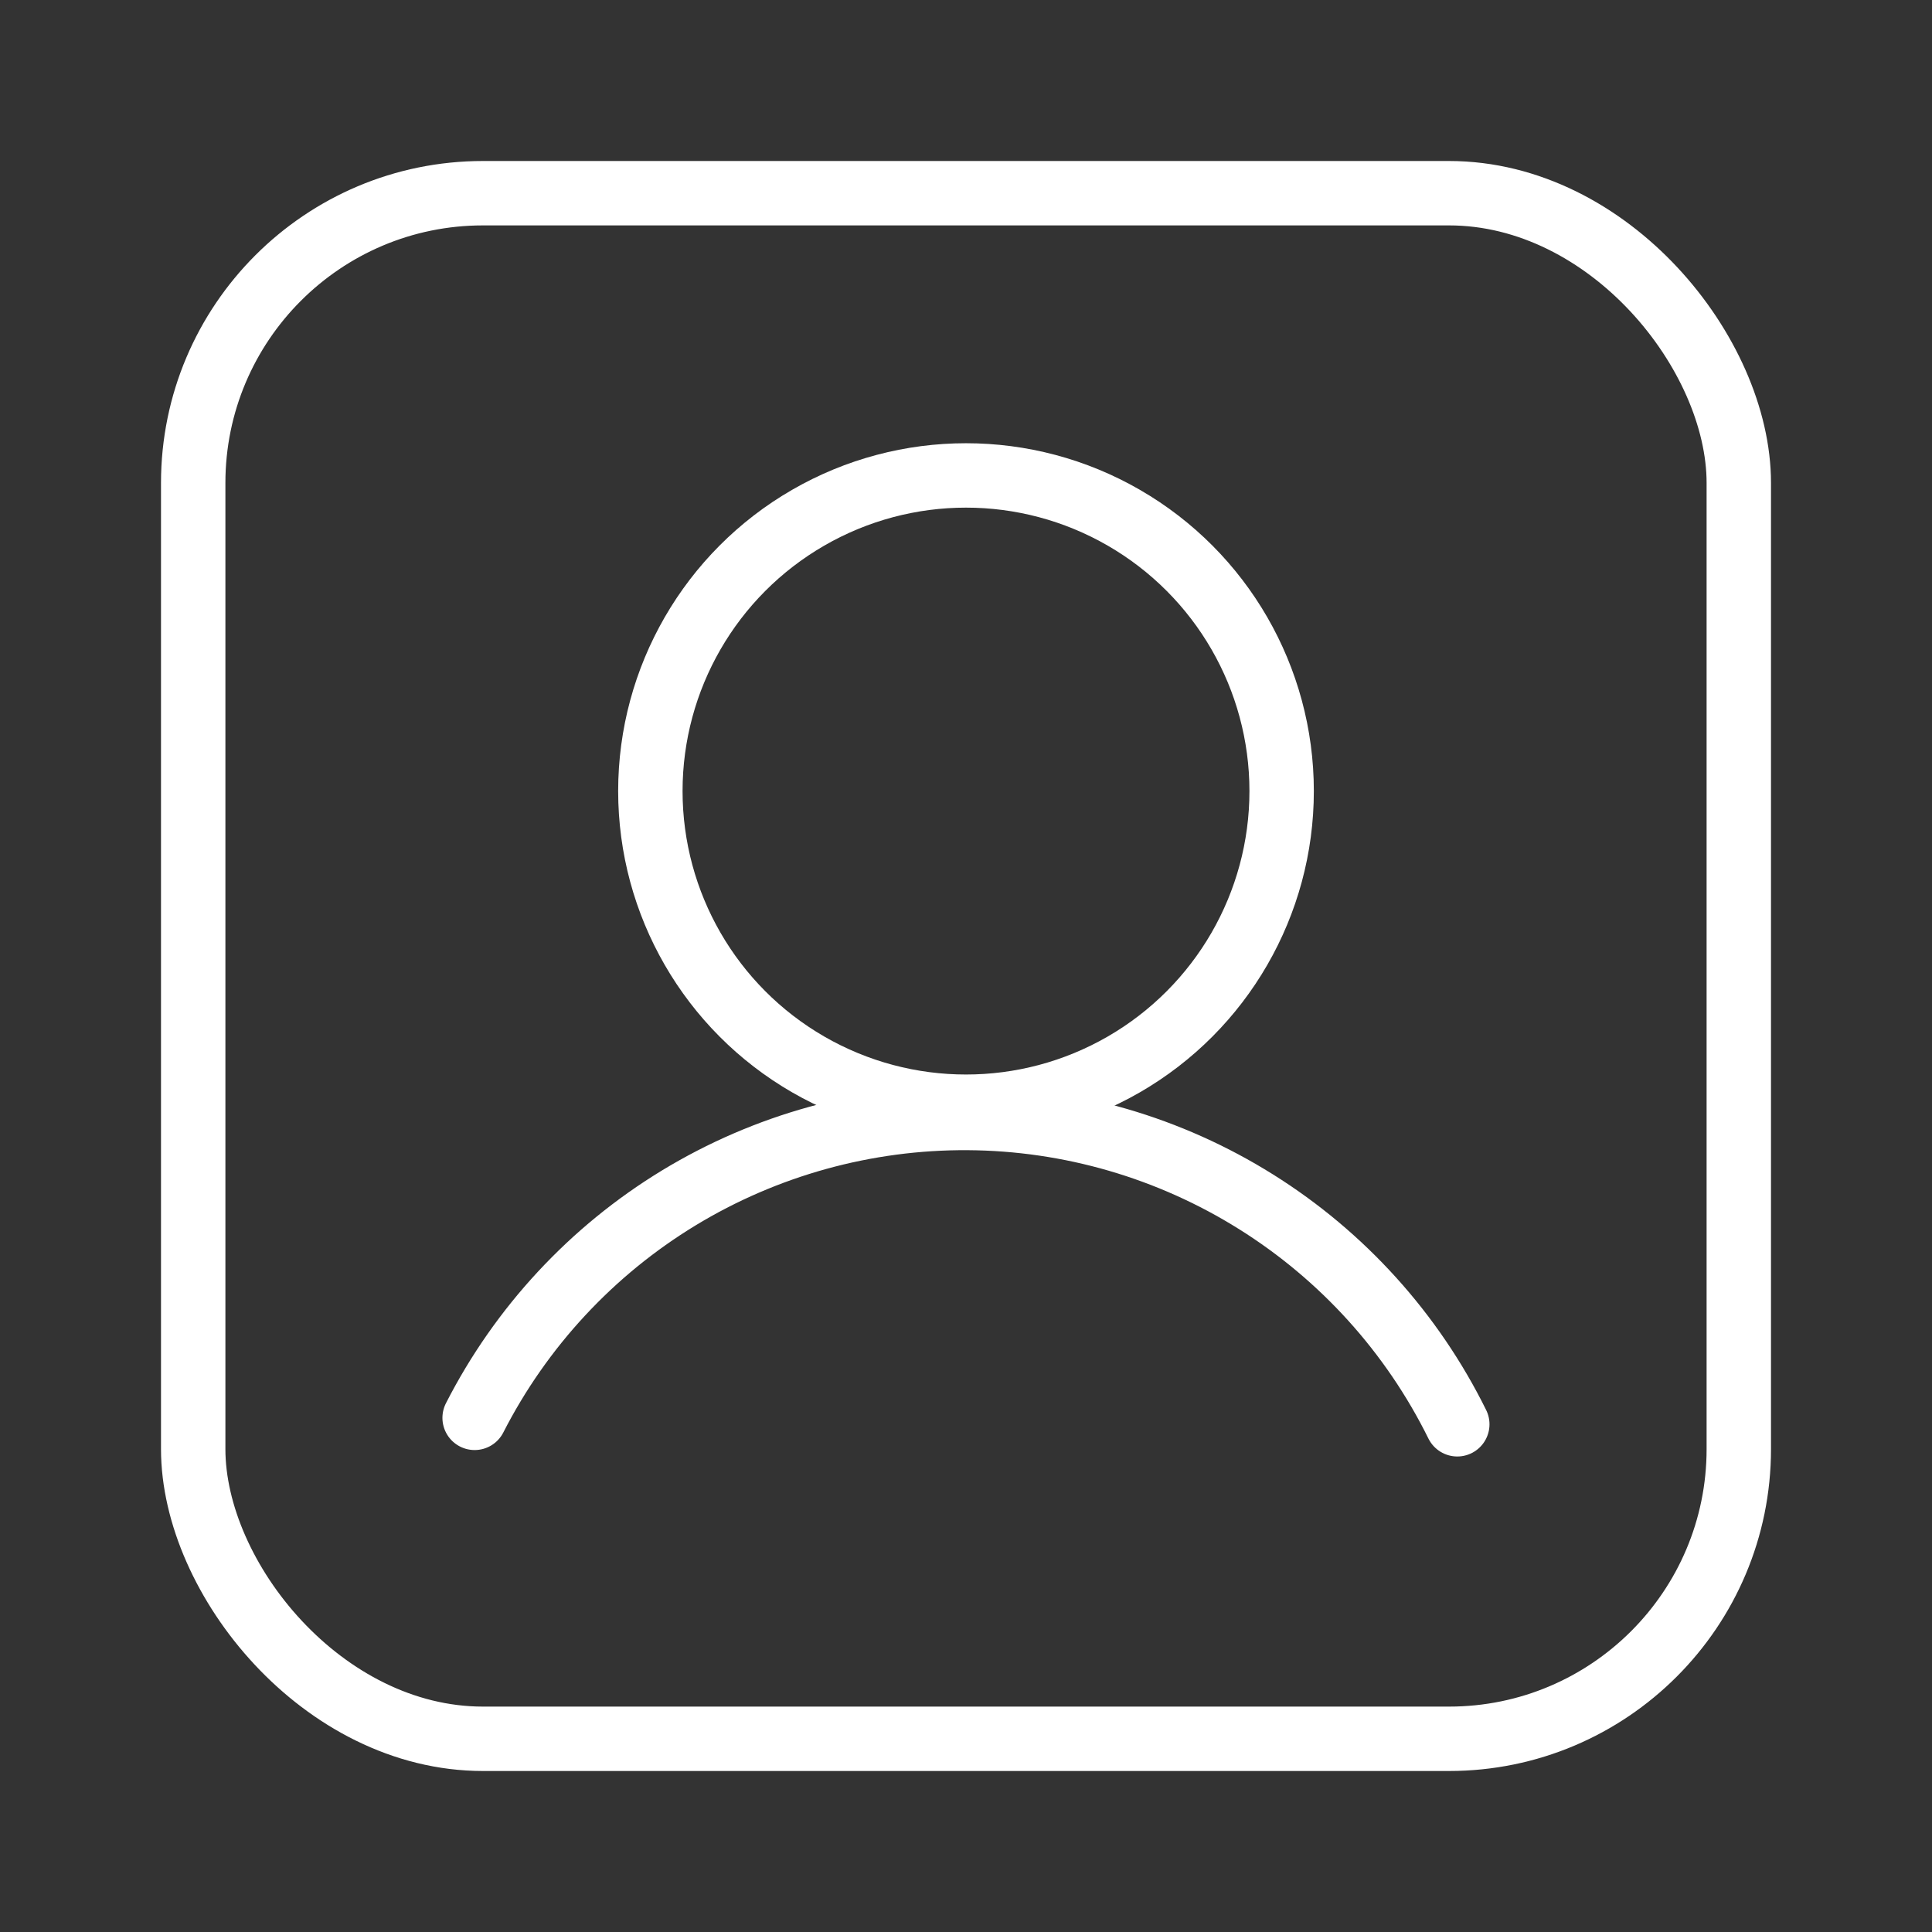 <svg width="24" height="24" viewBox="0 0 24 24" fill="none" xmlns="http://www.w3.org/2000/svg">
<rect x="0" y="0" width="24" height="24" fill="#333333" stroke="none"/>
<rect x="2.4" y="2.4" width="19.2" height="19.2" rx="3.6" stroke="white" stroke-width="0.8"/>
<circle cx="12" cy="9.827" r="3.921" stroke="white" stroke-width="0.8"/>
<path d="M18.103 17.693C17.542 16.558 16.677 15.601 15.603 14.929C14.53 14.257 13.291 13.896 12.024 13.888C10.758 13.88 9.514 14.224 8.432 14.881C7.35 15.539 6.472 16.485 5.896 17.613" stroke="white" stroke-width="0.8" stroke-linecap="round"/>
</svg>
